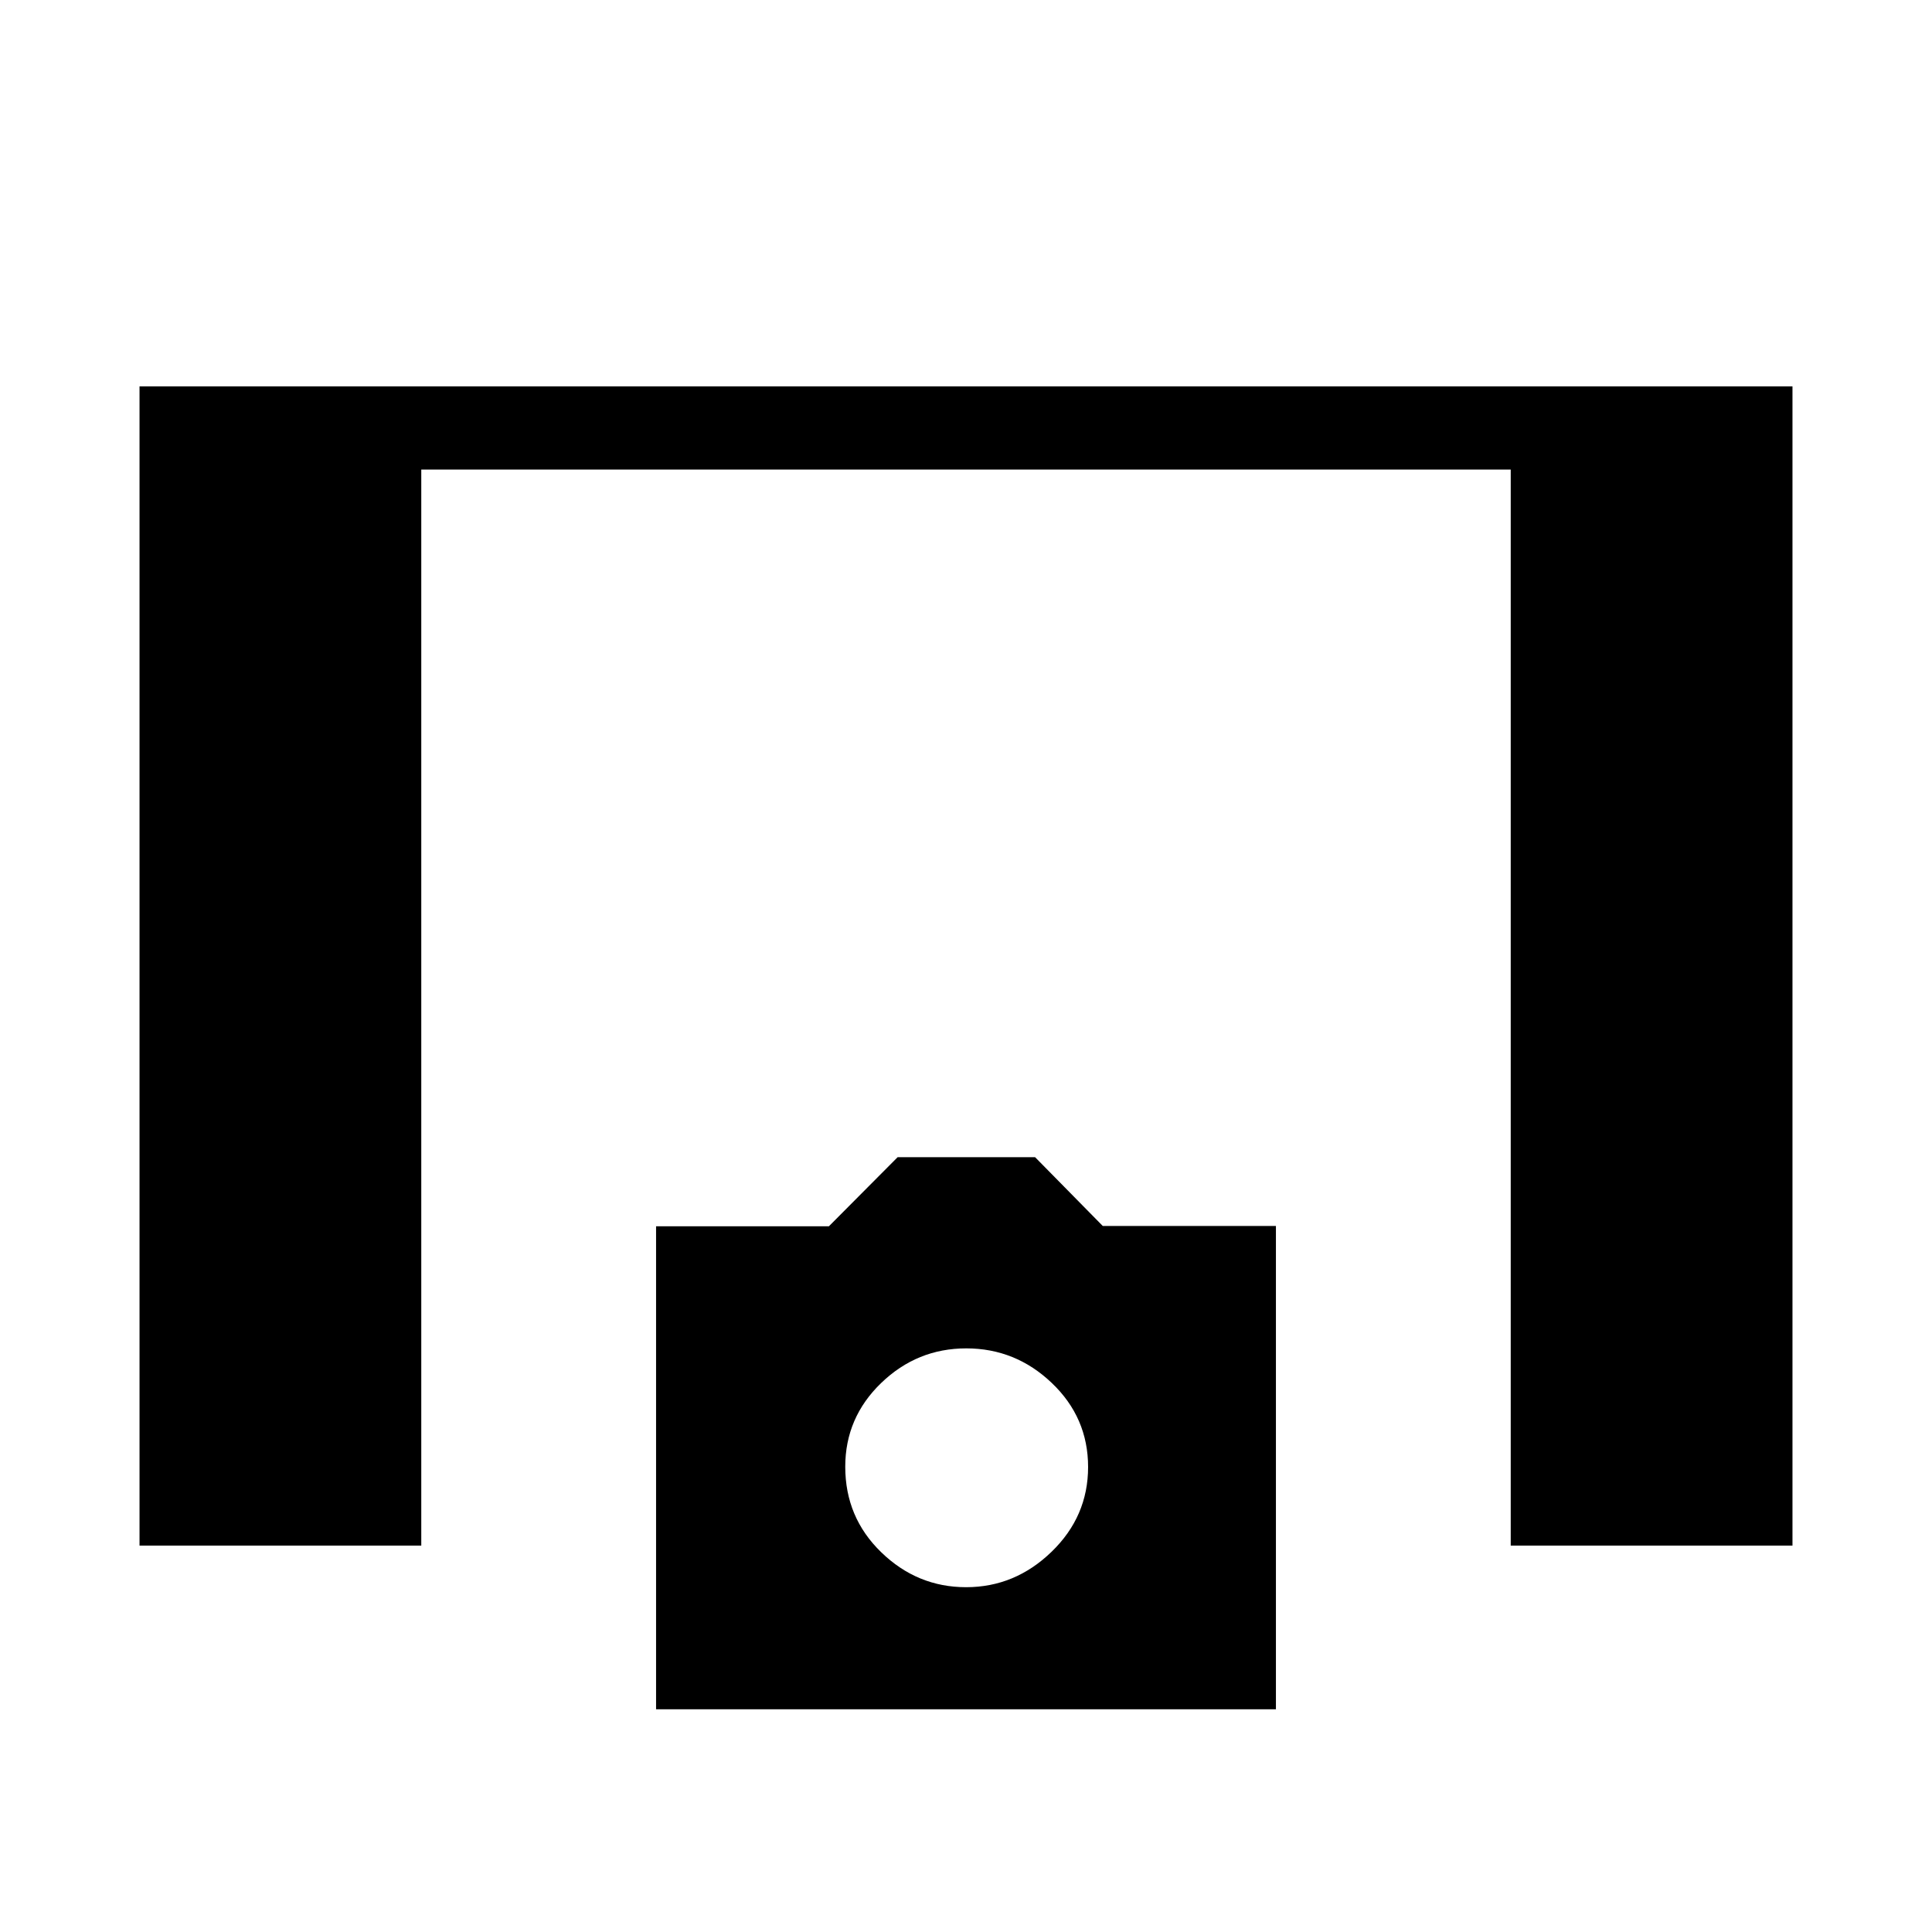 <svg xmlns="http://www.w3.org/2000/svg" height="40" viewBox="0 -960 960 960" width="40"><path d="M69.33-192v-576h821.34v576h-140v-534.67H209.33V-192h-140ZM326-110.67v-240h85.88L446.03-385h68.3l33.62 34.17H634v240.16H326Zm154.06-60.66q24.27 0 42.44-17.58 18.17-17.58 18.17-42.14 0-24.57-18.04-41.76Q504.6-290 480.13-290q-24.46 0-42.3 17.22Q420-255.56 420-231.19q0 25.19 17.9 42.52 17.89 17.34 42.16 17.34Z"/></svg>